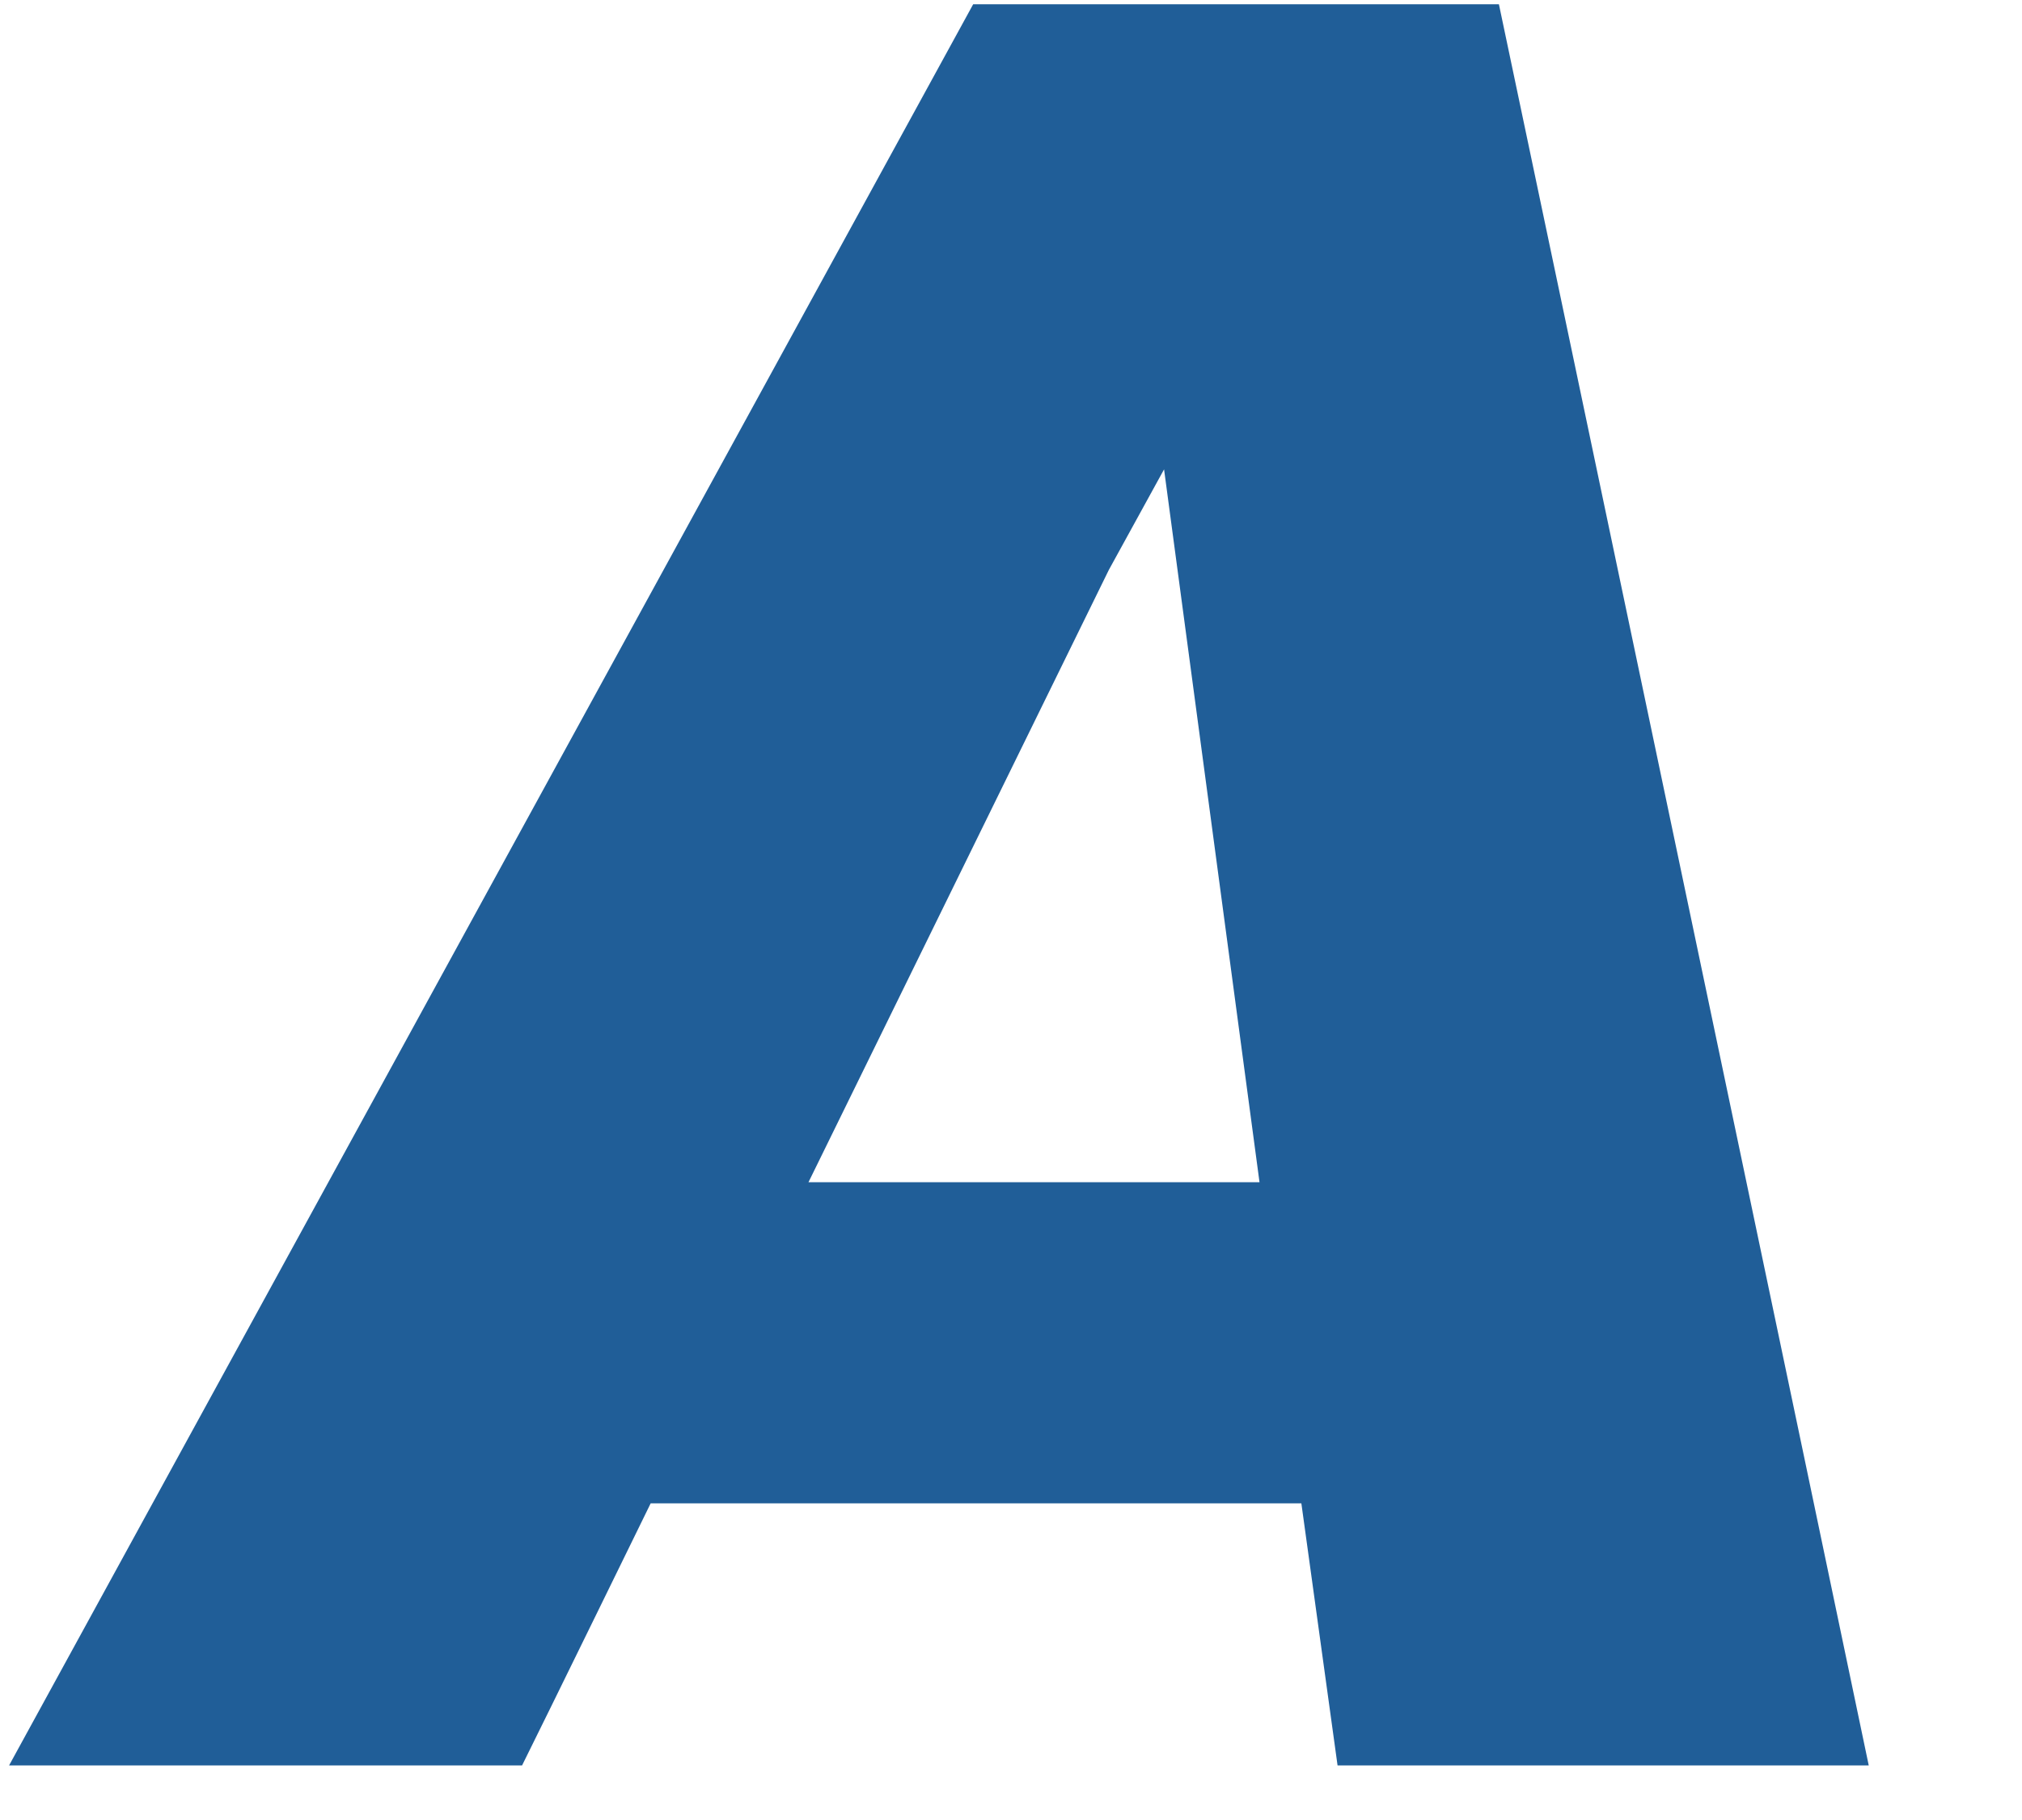 <?xml version="1.0" encoding="UTF-8" standalone="no"?><svg width='10' height='9' viewBox='0 0 10 9' fill='none' xmlns='http://www.w3.org/2000/svg'>
<path fill-rule='evenodd' clip-rule='evenodd' d='M3.998 5.847L5.484 2.818L5.757 2.321L6.229 5.846H3.998V5.847ZM4.813 0.021C4.699 0.23 0.295 8.273 0.045 8.73C0.439 8.73 2.385 8.73 2.582 8.73C2.68 8.534 3.218 7.434 3.218 7.434H6.436C6.436 7.434 6.587 8.529 6.615 8.73C6.817 8.73 8.848 8.73 9.242 8.73C9.148 8.275 7.458 0.23 7.413 0.021C7.216 0.021 5.01 0.021 4.813 0.021Z' fill='#205E98'/>
</svg>
